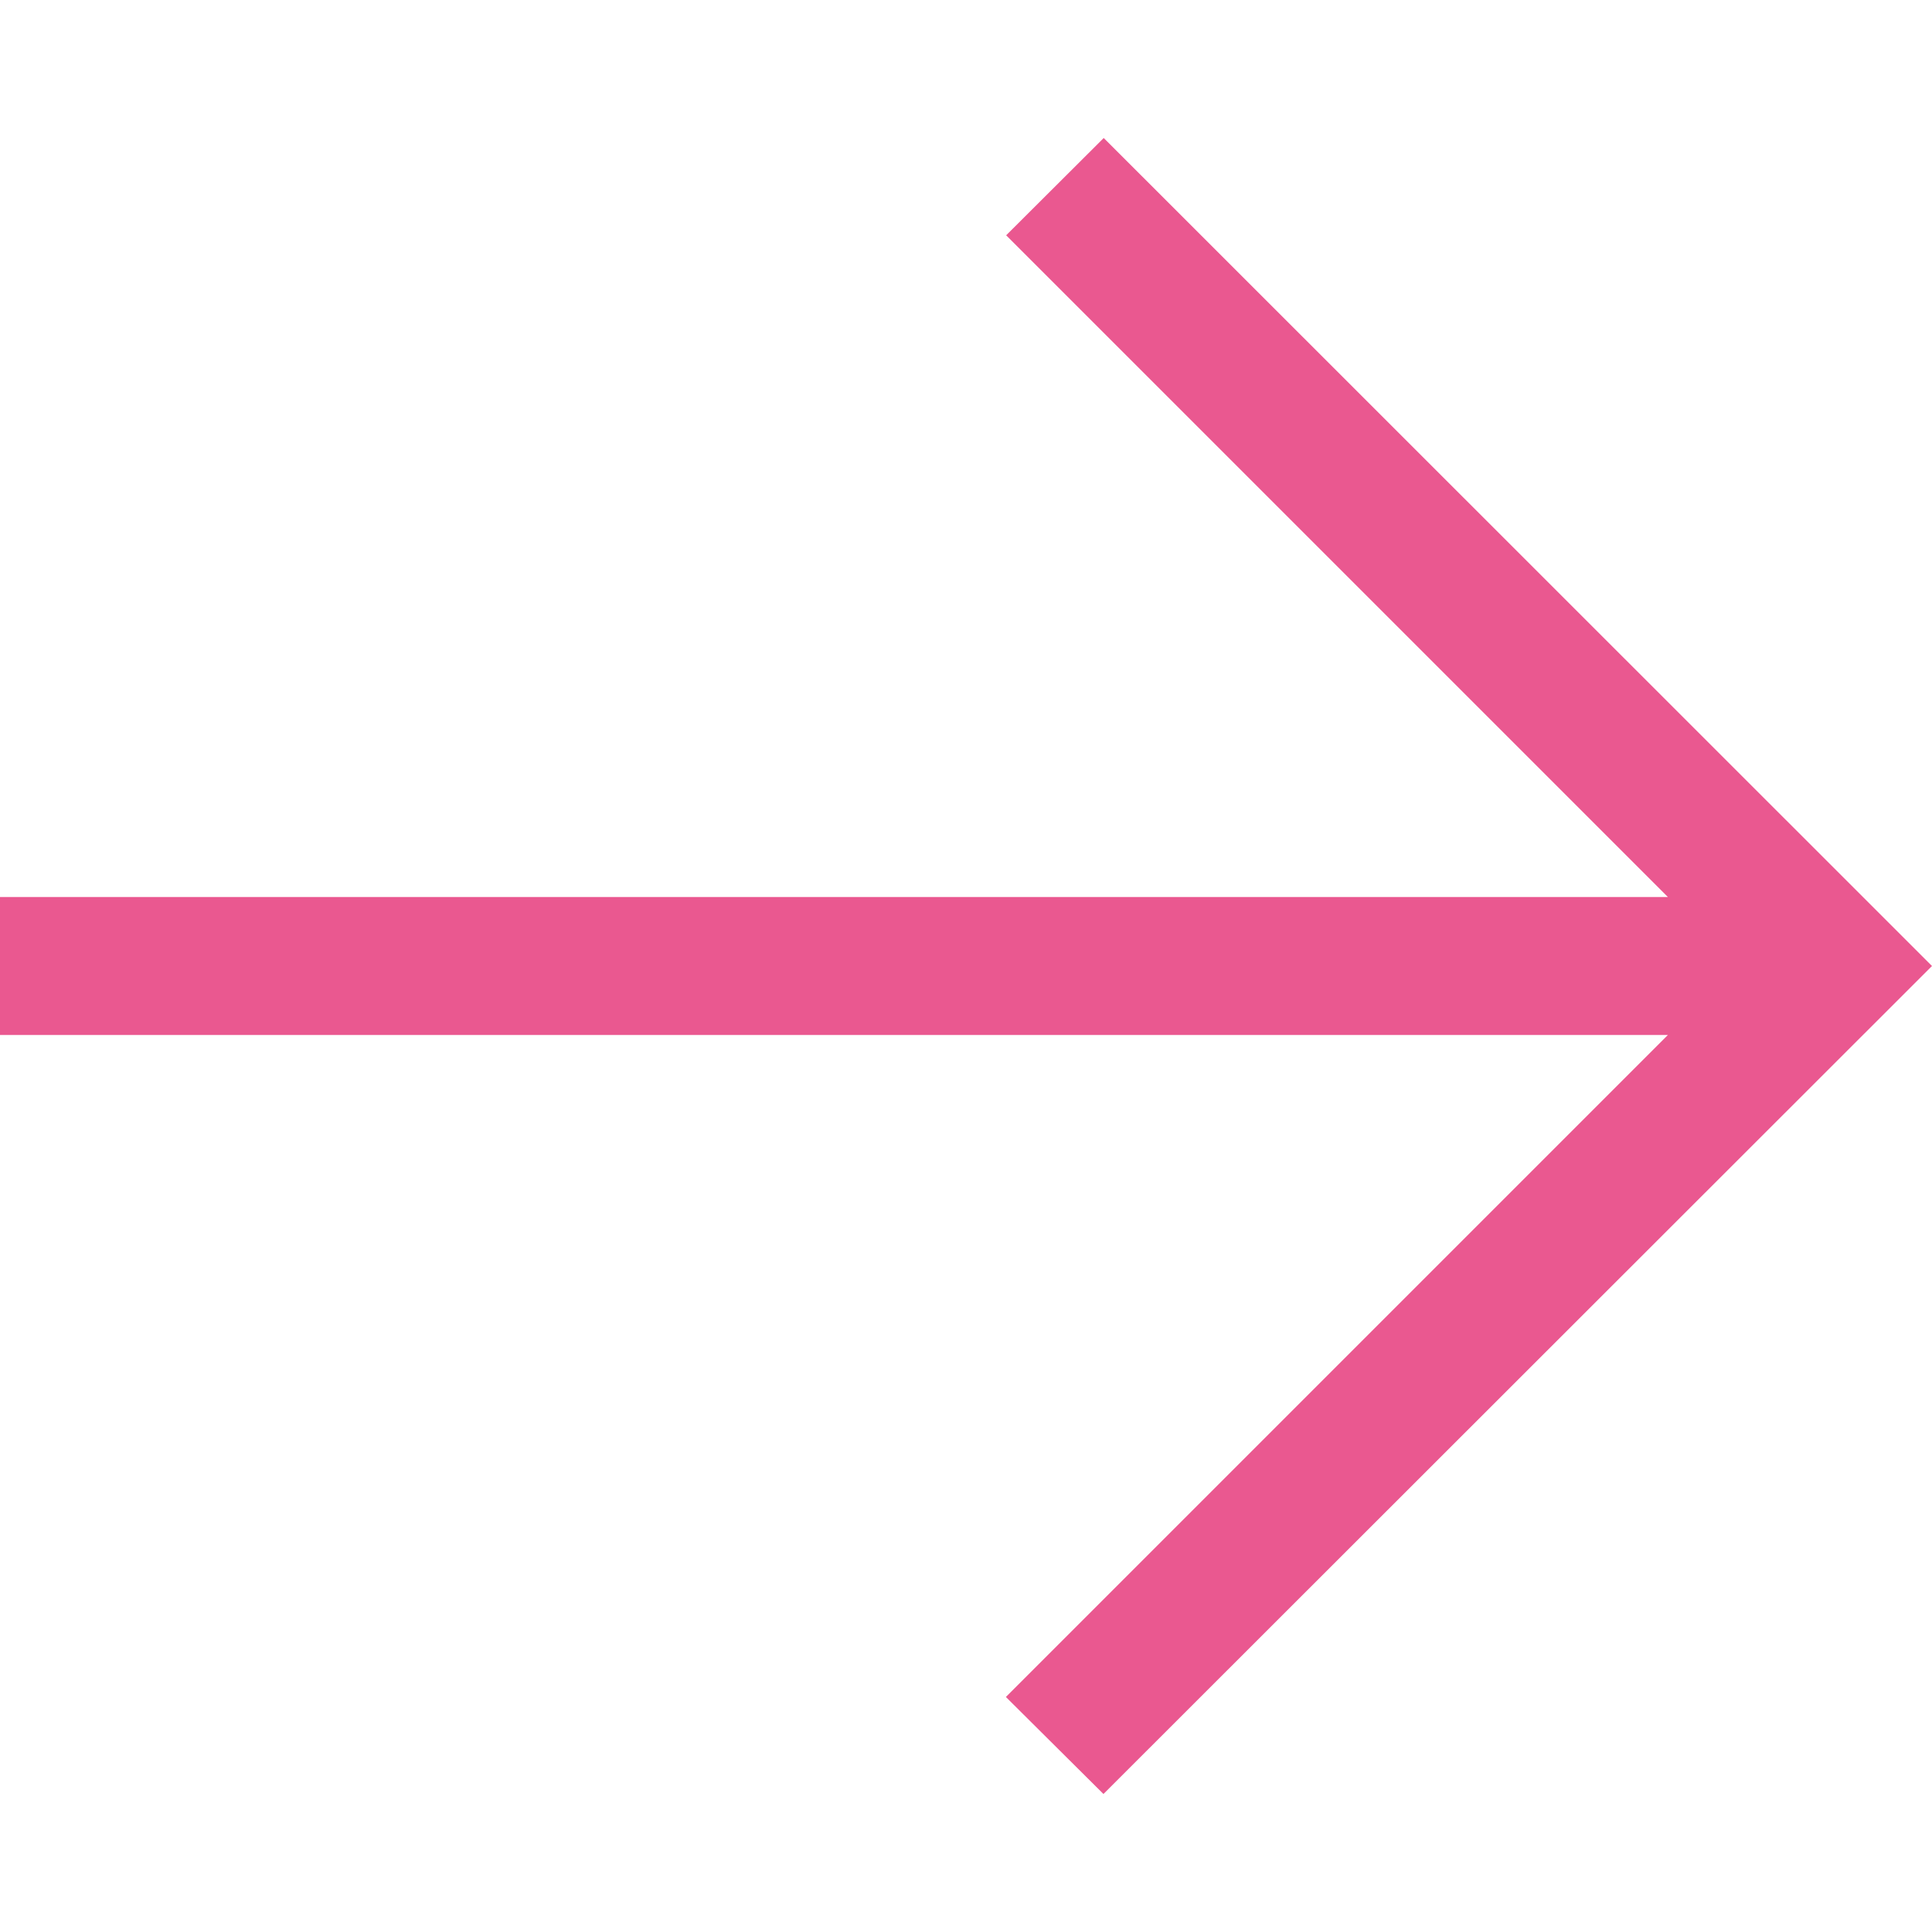 <?xml version="1.0"?>
<svg xmlns="http://www.w3.org/2000/svg" xmlns:xlink="http://www.w3.org/1999/xlink" xmlns:svgjs="http://svgjs.com/svgjs" version="1.1" width="512" height="512" x="0" y="0" viewBox="0 0 482.238 482.238" style="enable-background:new 0 0 512 512" xml:space="preserve" class=""><g><path xmlns="http://www.w3.org/2000/svg" d="m275.429 447.793 206.808-206.674-206.74-206.674-24.354 24.287 165.164 165.164h-416.307v34.446h416.306l-165.231 165.231z" fill="#ea5890" data-original="#000000" style="" class=""/></g></svg>
